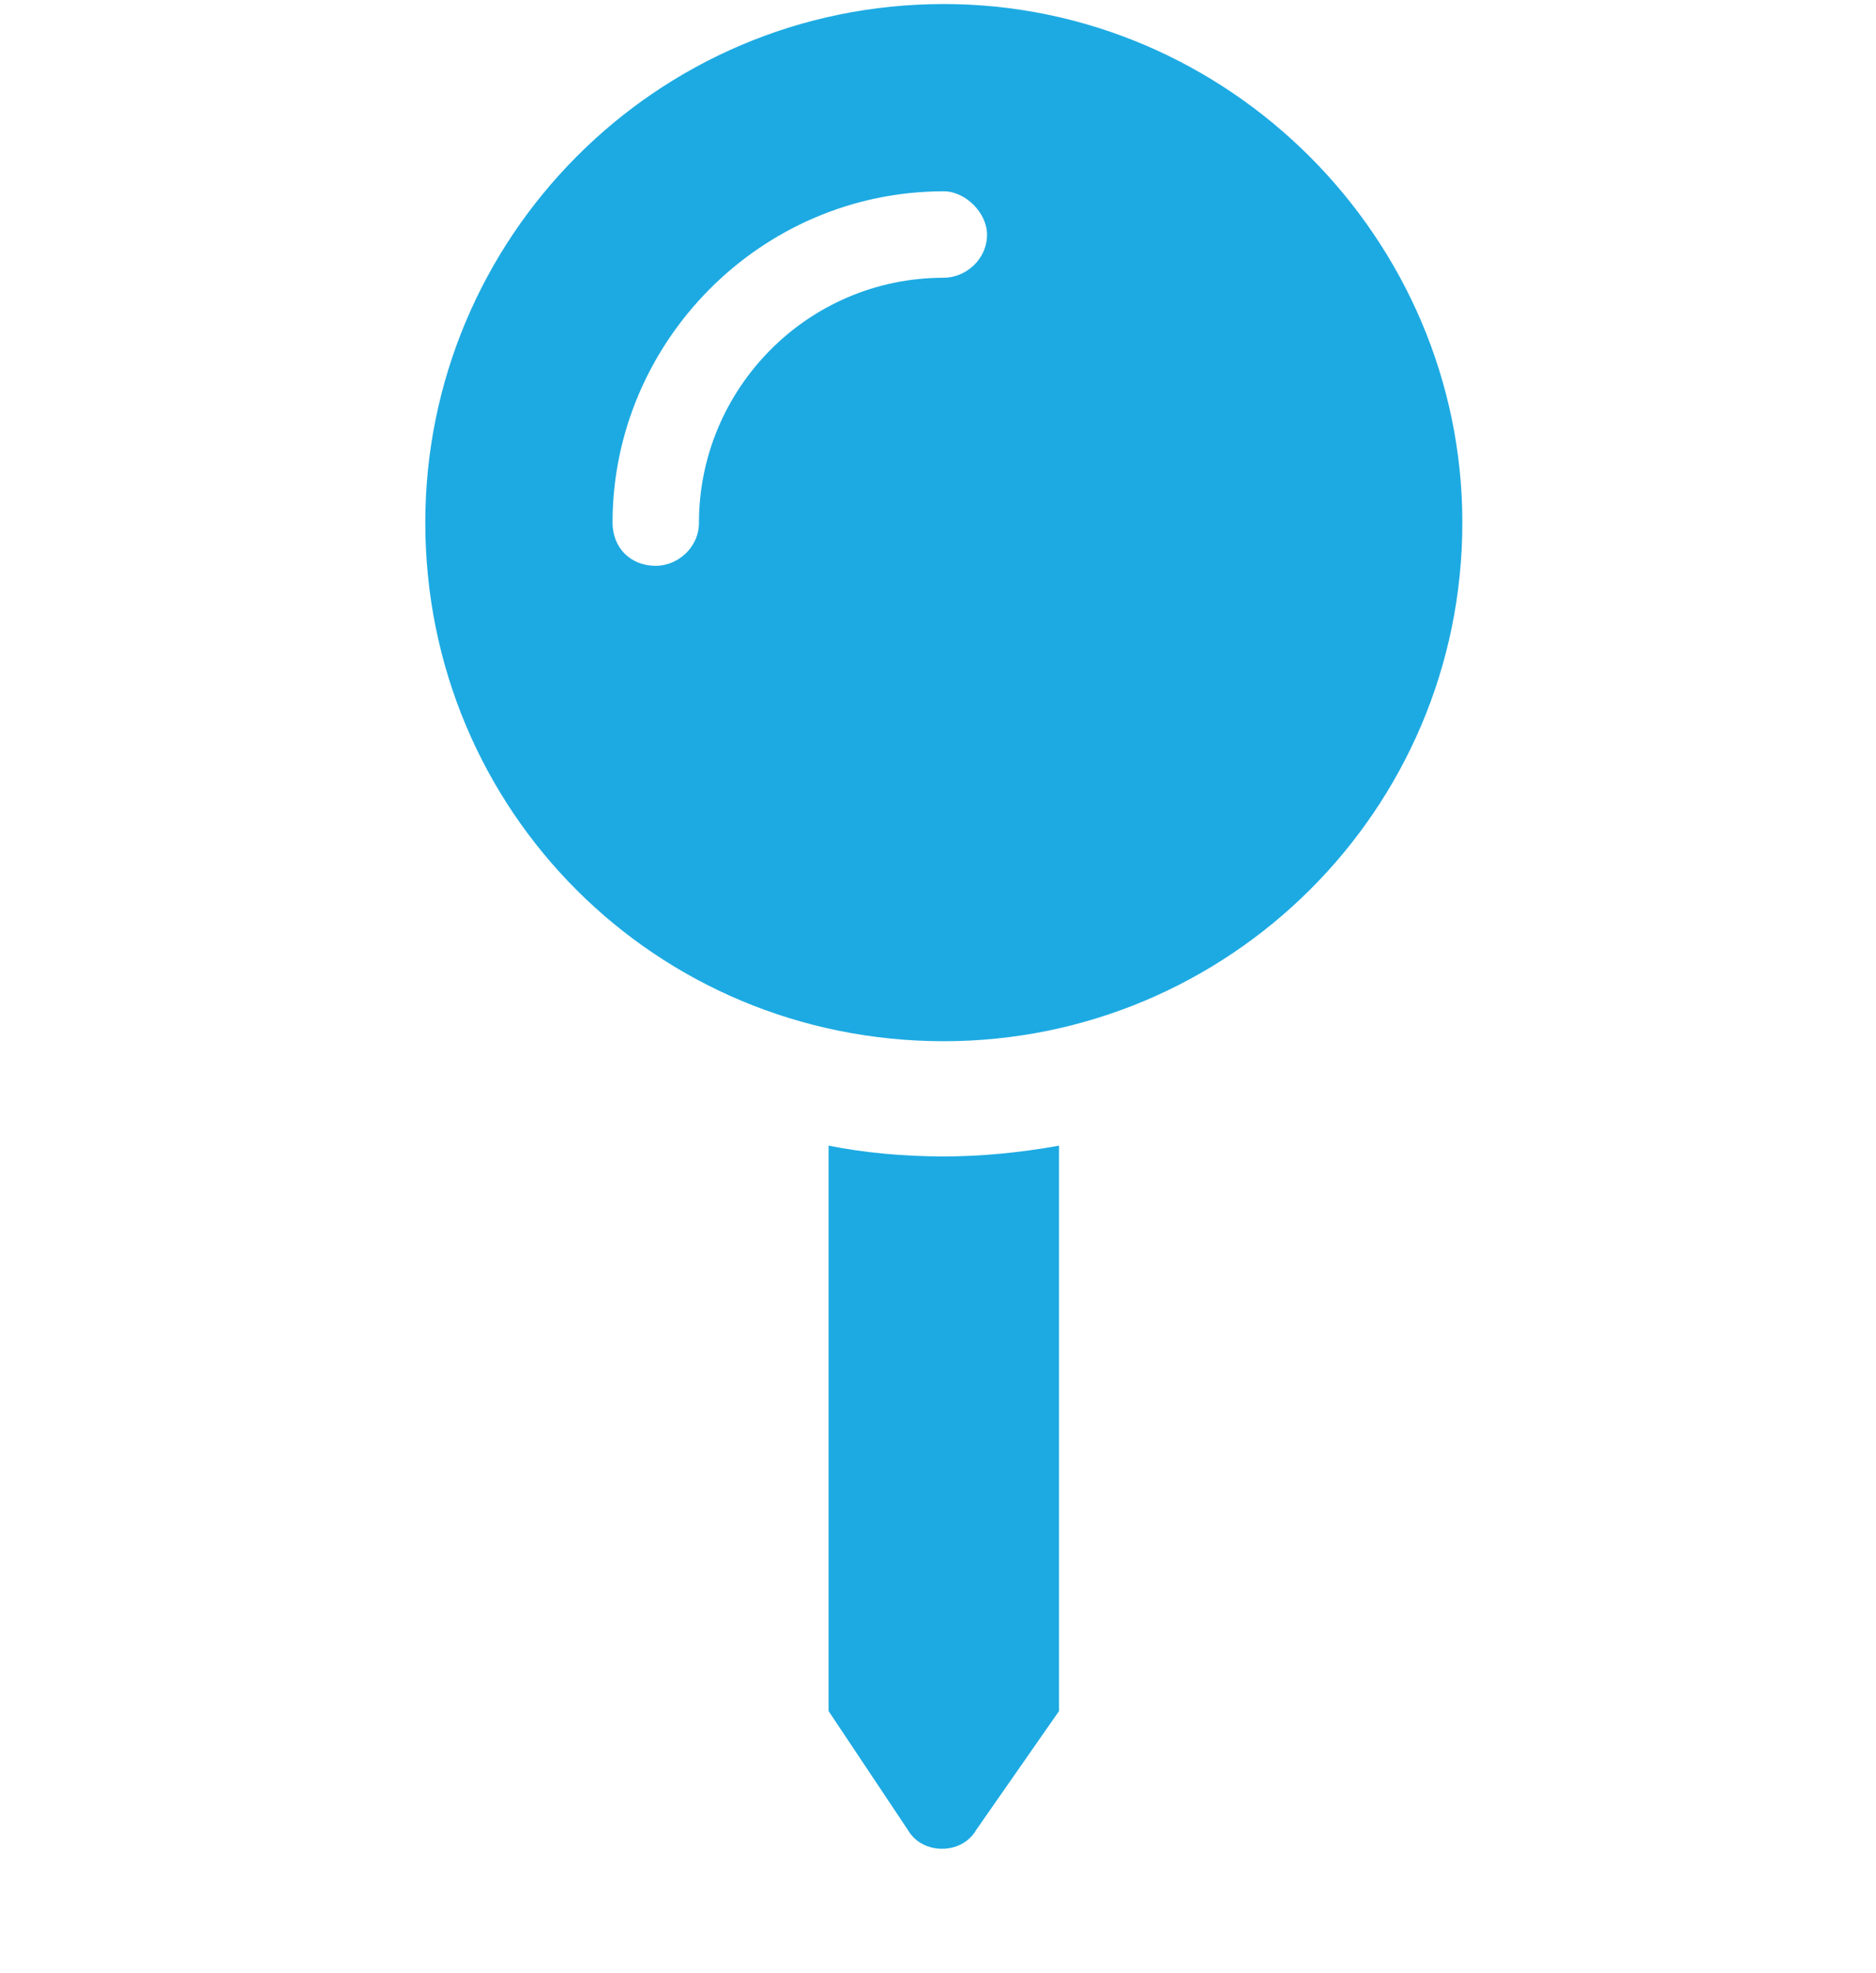 <svg width="58" height="61" viewBox="0 0 58 61" fill="none" xmlns="http://www.w3.org/2000/svg">
<path d="M25.617 35.416C26.731 35.639 27.955 35.75 29.18 35.75C30.293 35.75 31.518 35.639 32.742 35.416V52.895L30.182 56.568C29.737 57.348 28.512 57.348 28.067 56.568L25.617 52.895V35.416ZM29.18 0.125C37.975 0.125 45.211 7.361 45.211 16.156C45.211 25.062 37.975 32.188 29.18 32.188C20.274 32.188 13.149 25.062 13.149 16.156C13.149 7.361 20.274 0.125 29.18 0.125ZM29.18 8.586C29.848 8.586 30.516 8.029 30.516 7.25C30.516 6.582 29.848 5.914 29.18 5.914C23.502 5.914 18.938 10.59 18.938 16.156C18.938 16.936 19.494 17.492 20.274 17.492C20.942 17.492 21.61 16.936 21.61 16.156C21.61 12.037 24.95 8.586 29.18 8.586Z" fill="#1DAAE2"/>
</svg>

